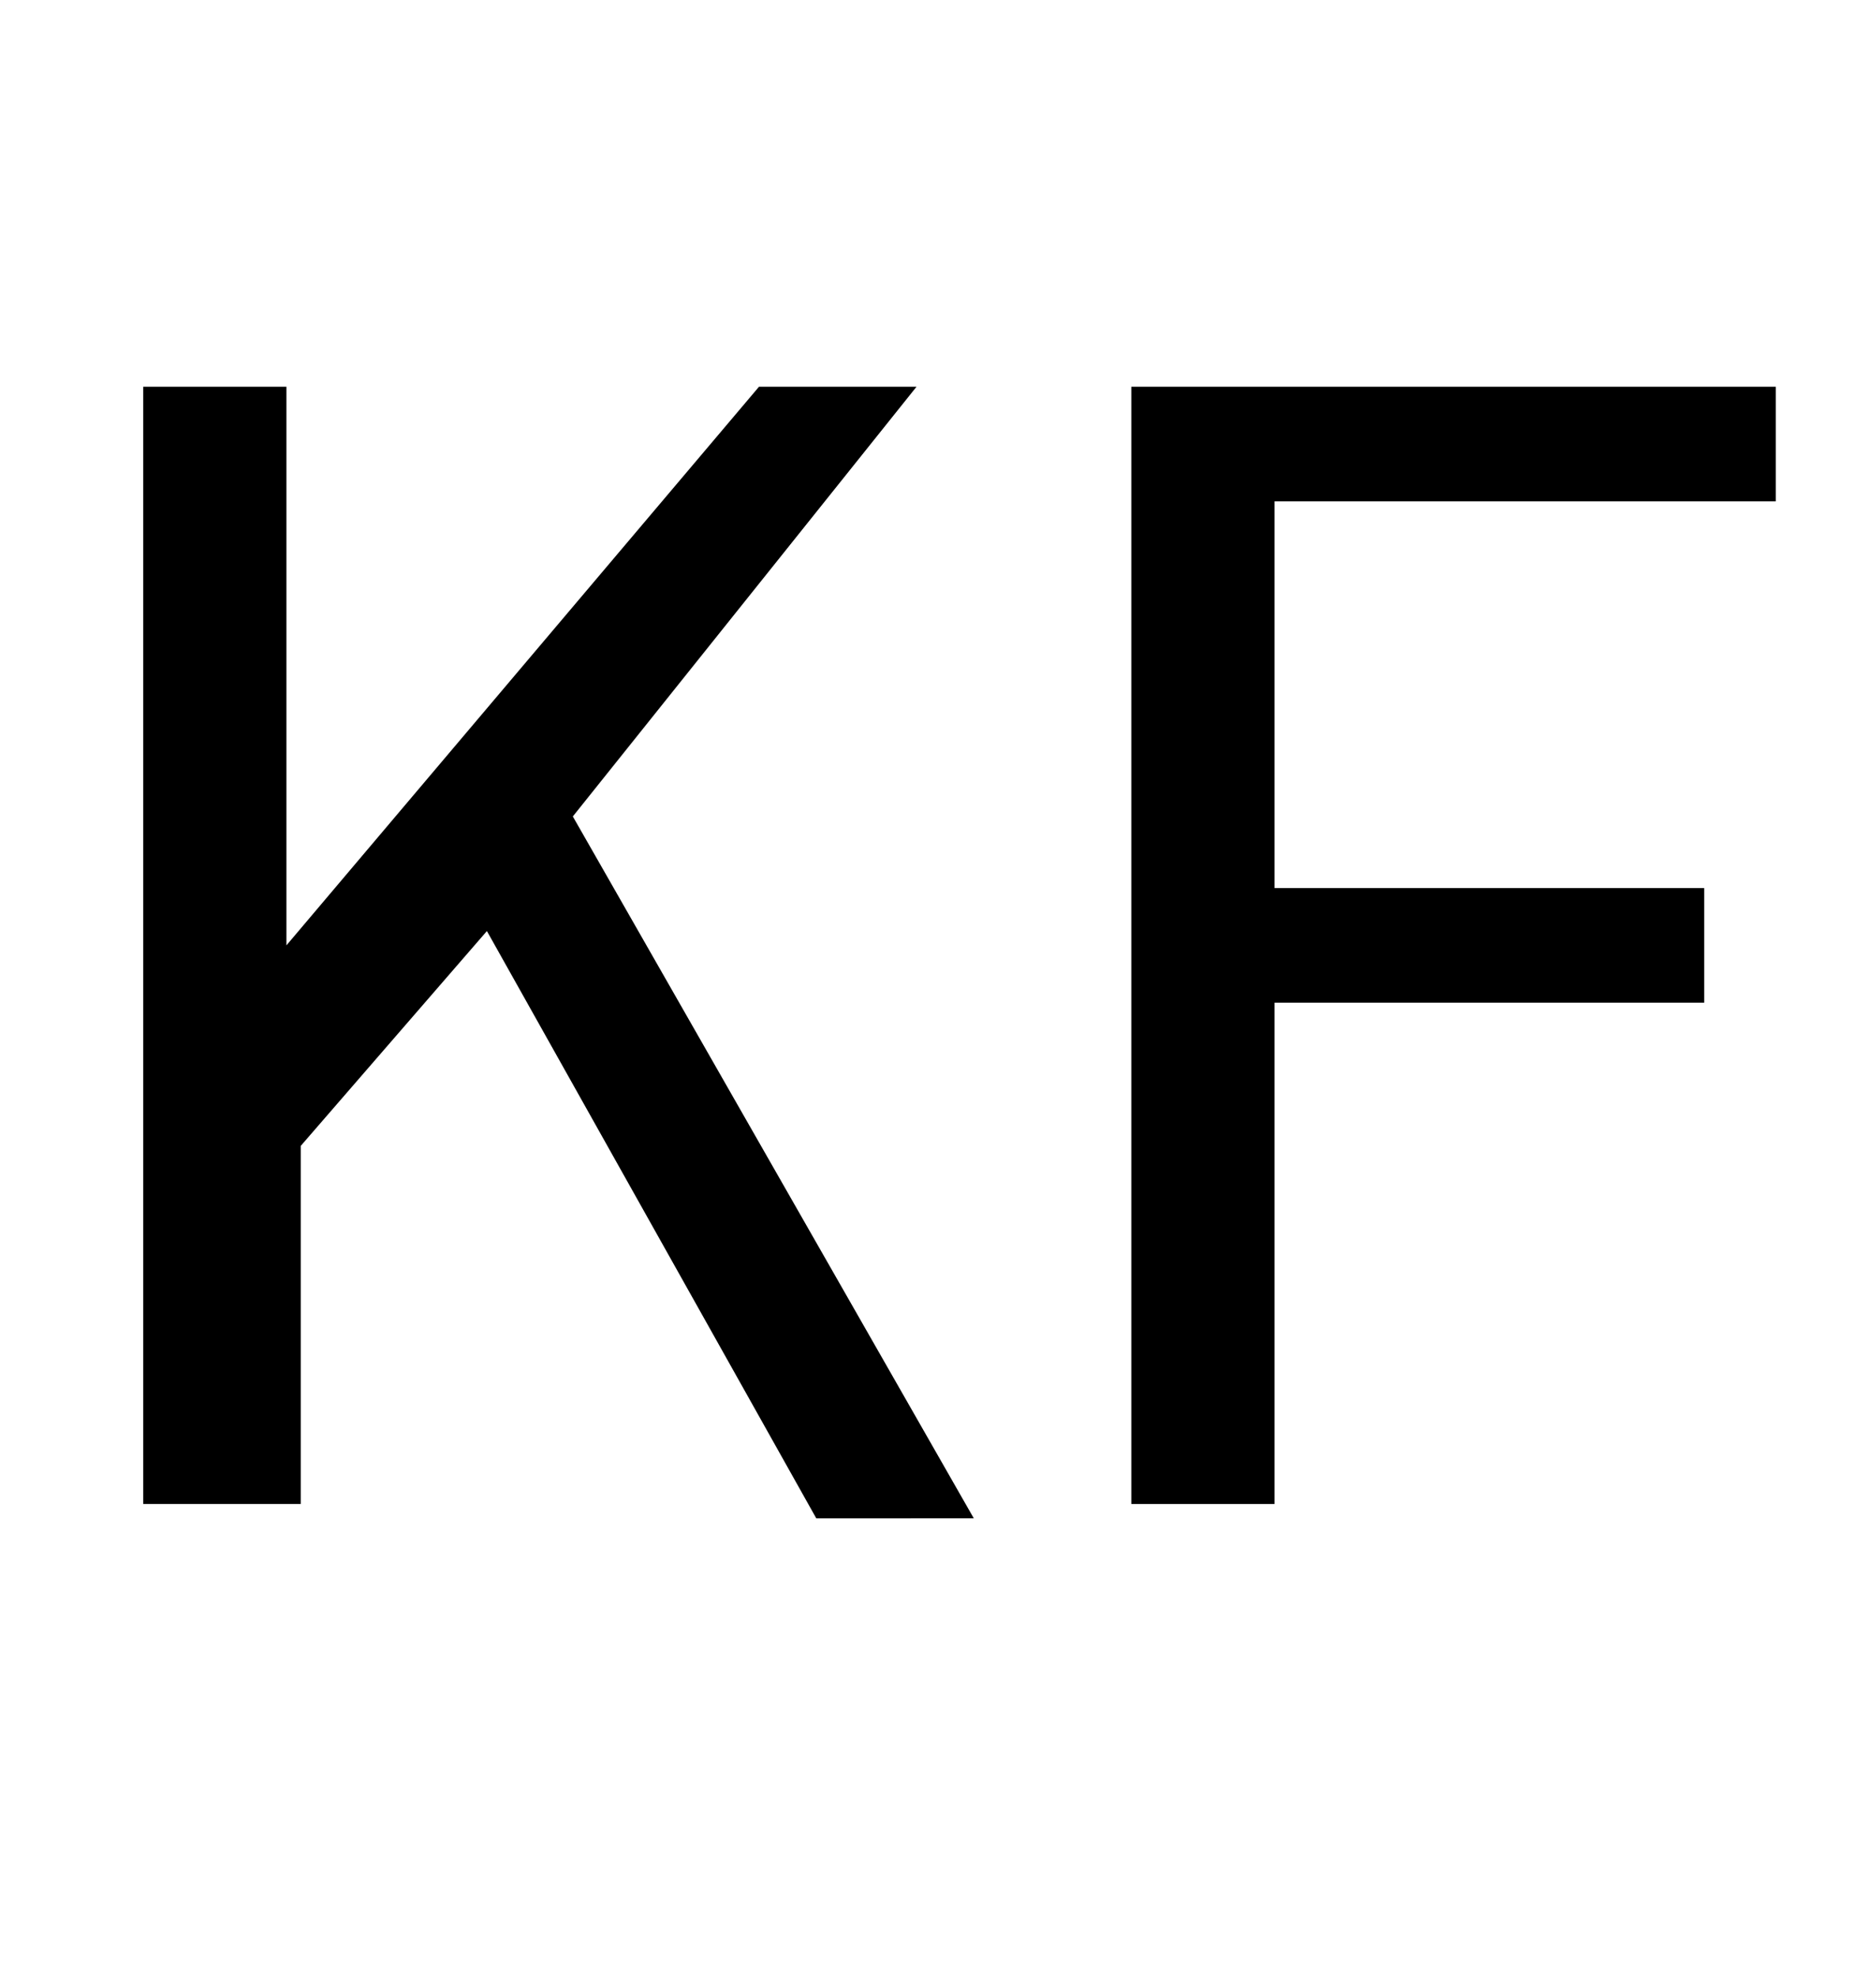 <?xml version="1.0" encoding="utf-8"?>
<!-- Generator: Adobe Illustrator 18.0.0, SVG Export Plug-In . SVG Version: 6.00 Build 0)  -->
<!DOCTYPE svg PUBLIC "-//W3C//DTD SVG 1.1//EN" "http://www.w3.org/Graphics/SVG/1.1/DTD/svg11.dtd">
<svg version="1.1" id="Layer_1" xmlns="http://www.w3.org/2000/svg" xmlns:xlink="http://www.w3.org/1999/xlink" x="0px" y="0px"
	 viewBox="0 0 13.1 13.8" enable-background="new 0 0 13.1 13.8" xml:space="preserve">
<g>
	<rect x="0" y="2" fill="none" width="13.1" height="8.7"/>
	<path d="M1,2.7h1v3.9h0l3.3-3.9h1.1L4,5.7l2.8,4.9H5.7L3.4,6.5L2.1,8v2.5H1V2.7z"/>
	<path d="M7.9,2.7h4.5v0.8H8.9v2.7h3V7h-3v3.5h-1V2.7z"/>
</g>
<g>
</g>
<g>
</g>
<g>
</g>
<g>
</g>
<g>
</g>
<g>
</g>
<g>
</g>
<g>
</g>
<g>
</g>
<g>
</g>
<g>
</g>
<g>
</g>
<g>
</g>
<g>
</g>
<g>
</g>
</svg>
